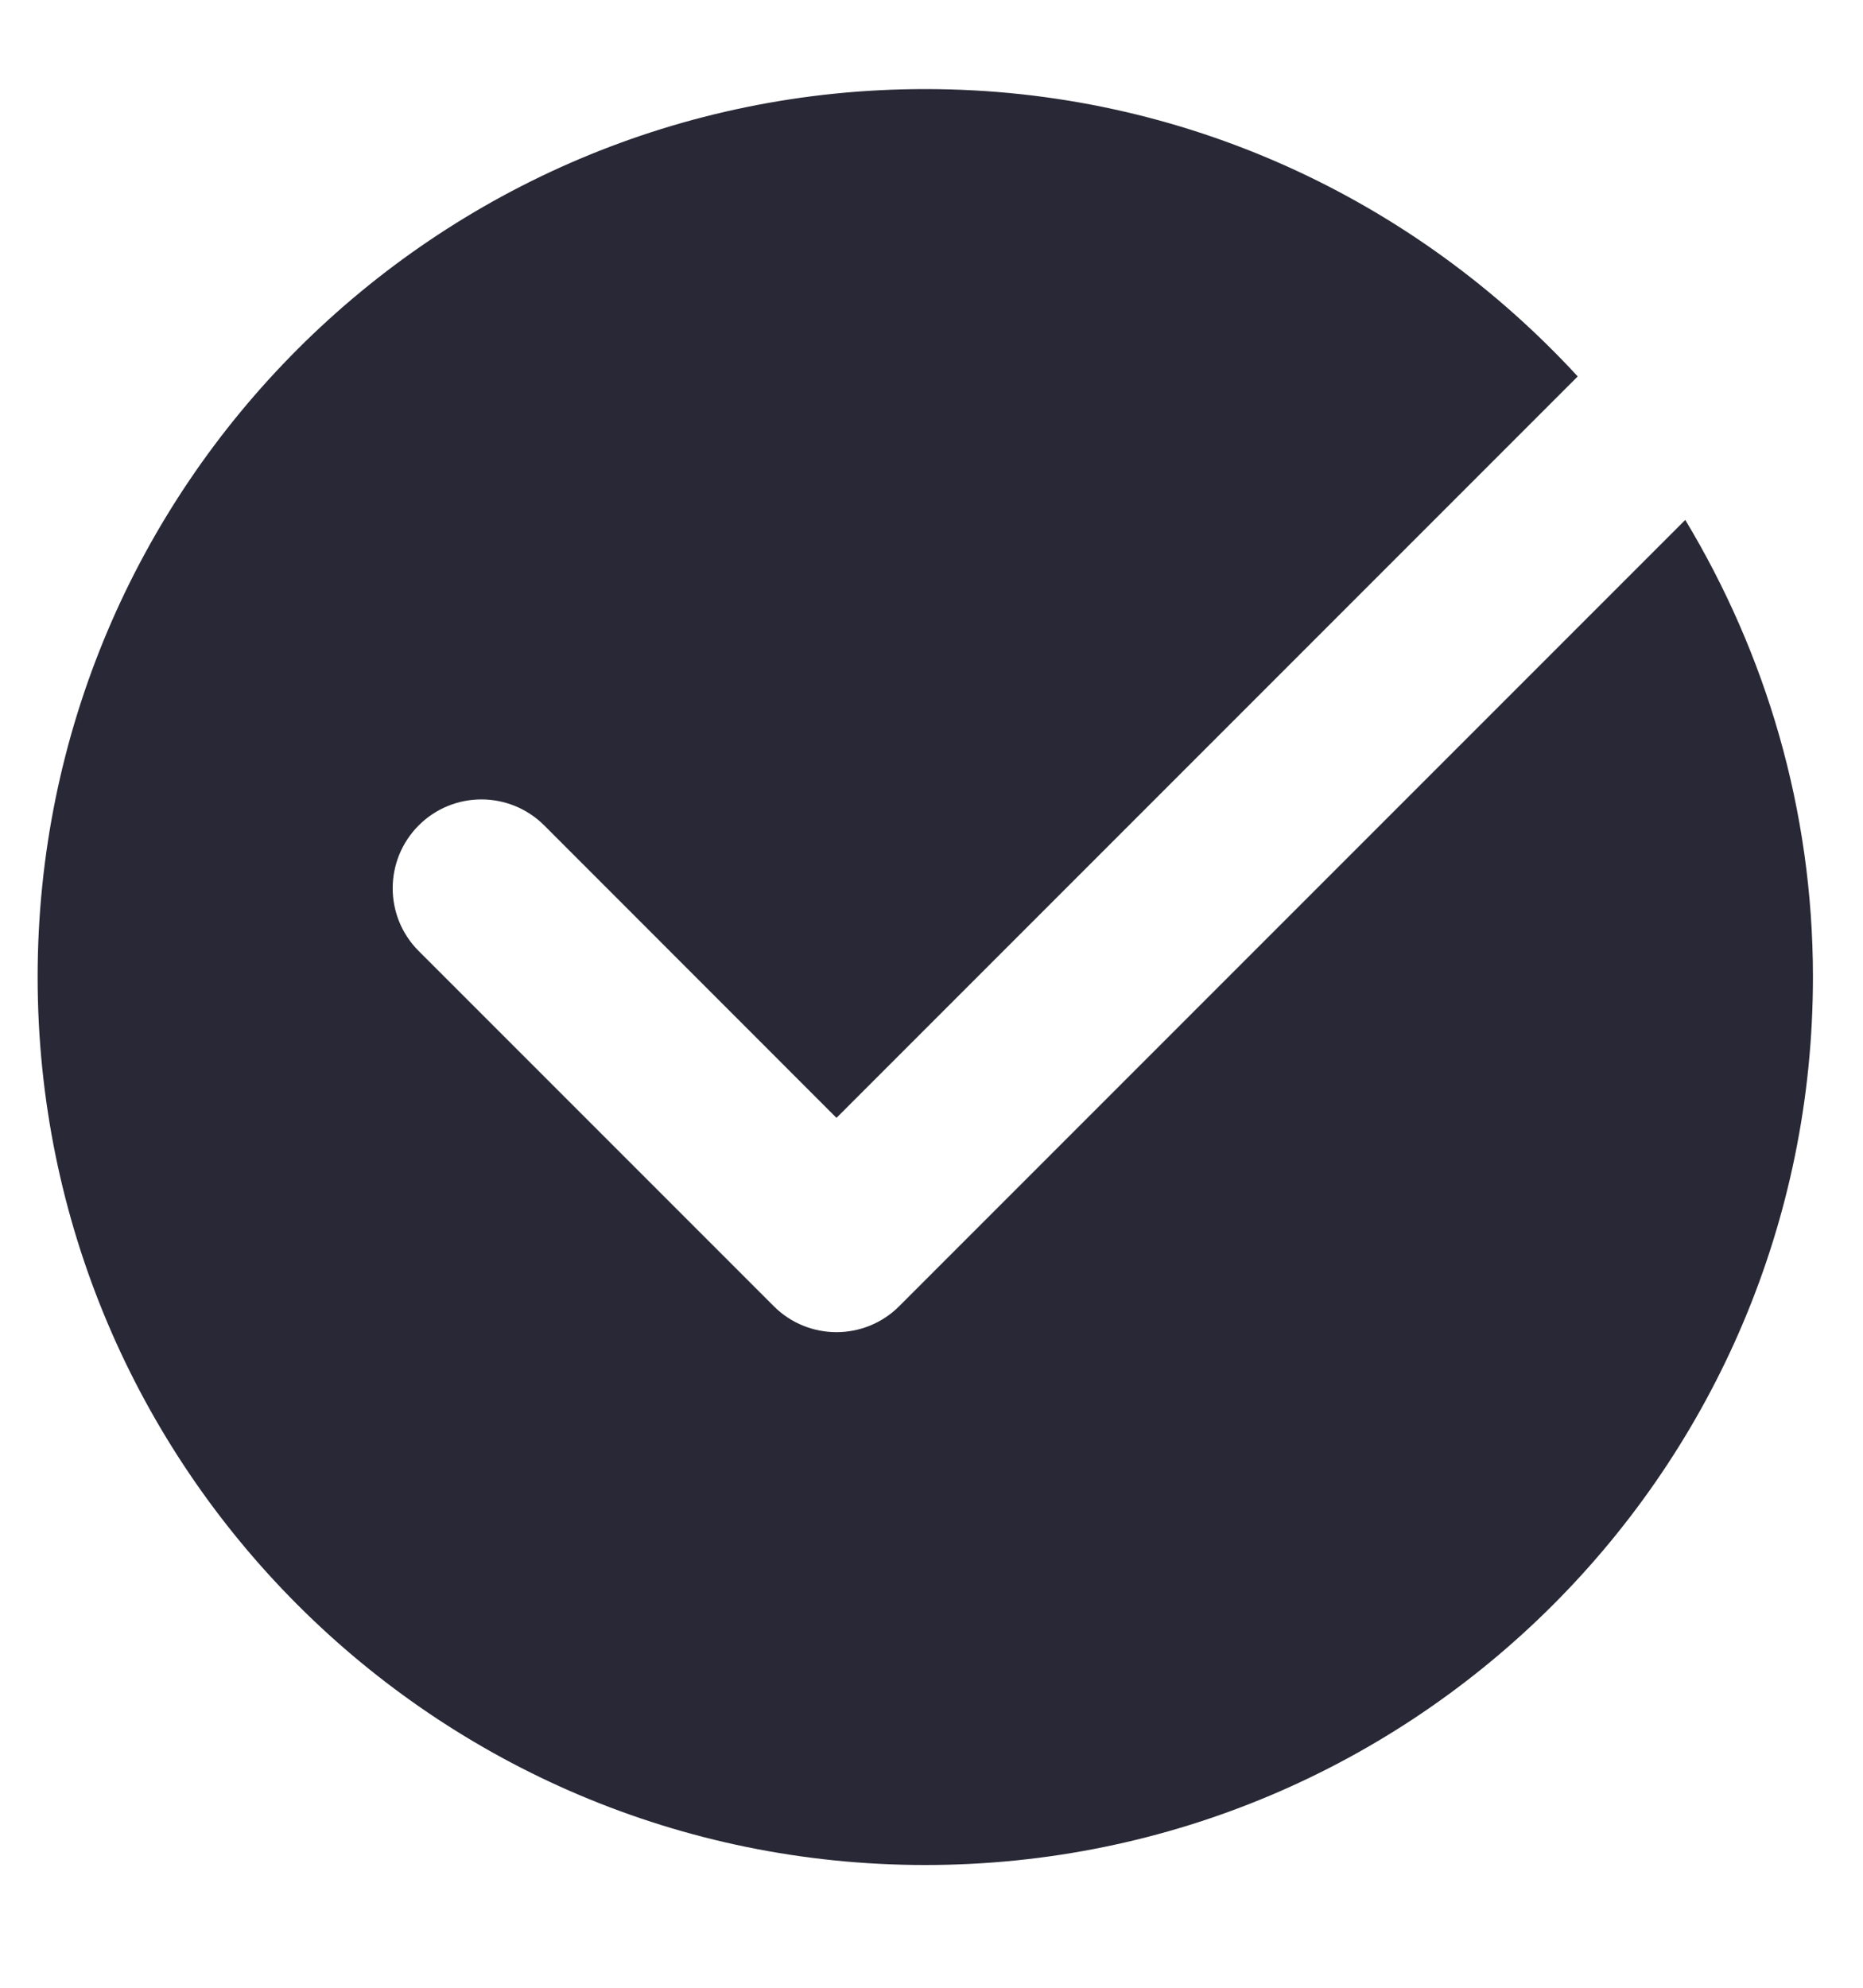 <svg width="15" height="16" viewBox="0 0 15 16" fill="none" xmlns="http://www.w3.org/2000/svg">
<path d="M7.24 10.514C7.101 10.653 6.918 10.723 6.735 10.723C6.552 10.723 6.369 10.653 6.23 10.514L3.371 7.655C3.092 7.376 3.092 6.924 3.371 6.644C3.65 6.365 4.102 6.365 4.382 6.644L6.735 8.998L12.703 3.03C11.397 1.611 9.53 0.717 7.45 0.717C3.503 0.717 0.303 3.917 0.303 7.864C0.303 11.812 3.503 15.012 7.45 15.012C11.397 15.012 14.597 11.812 14.597 7.864C14.597 6.517 14.217 5.261 13.569 4.185L7.24 10.514Z" fill="#282836"/>
</svg>
